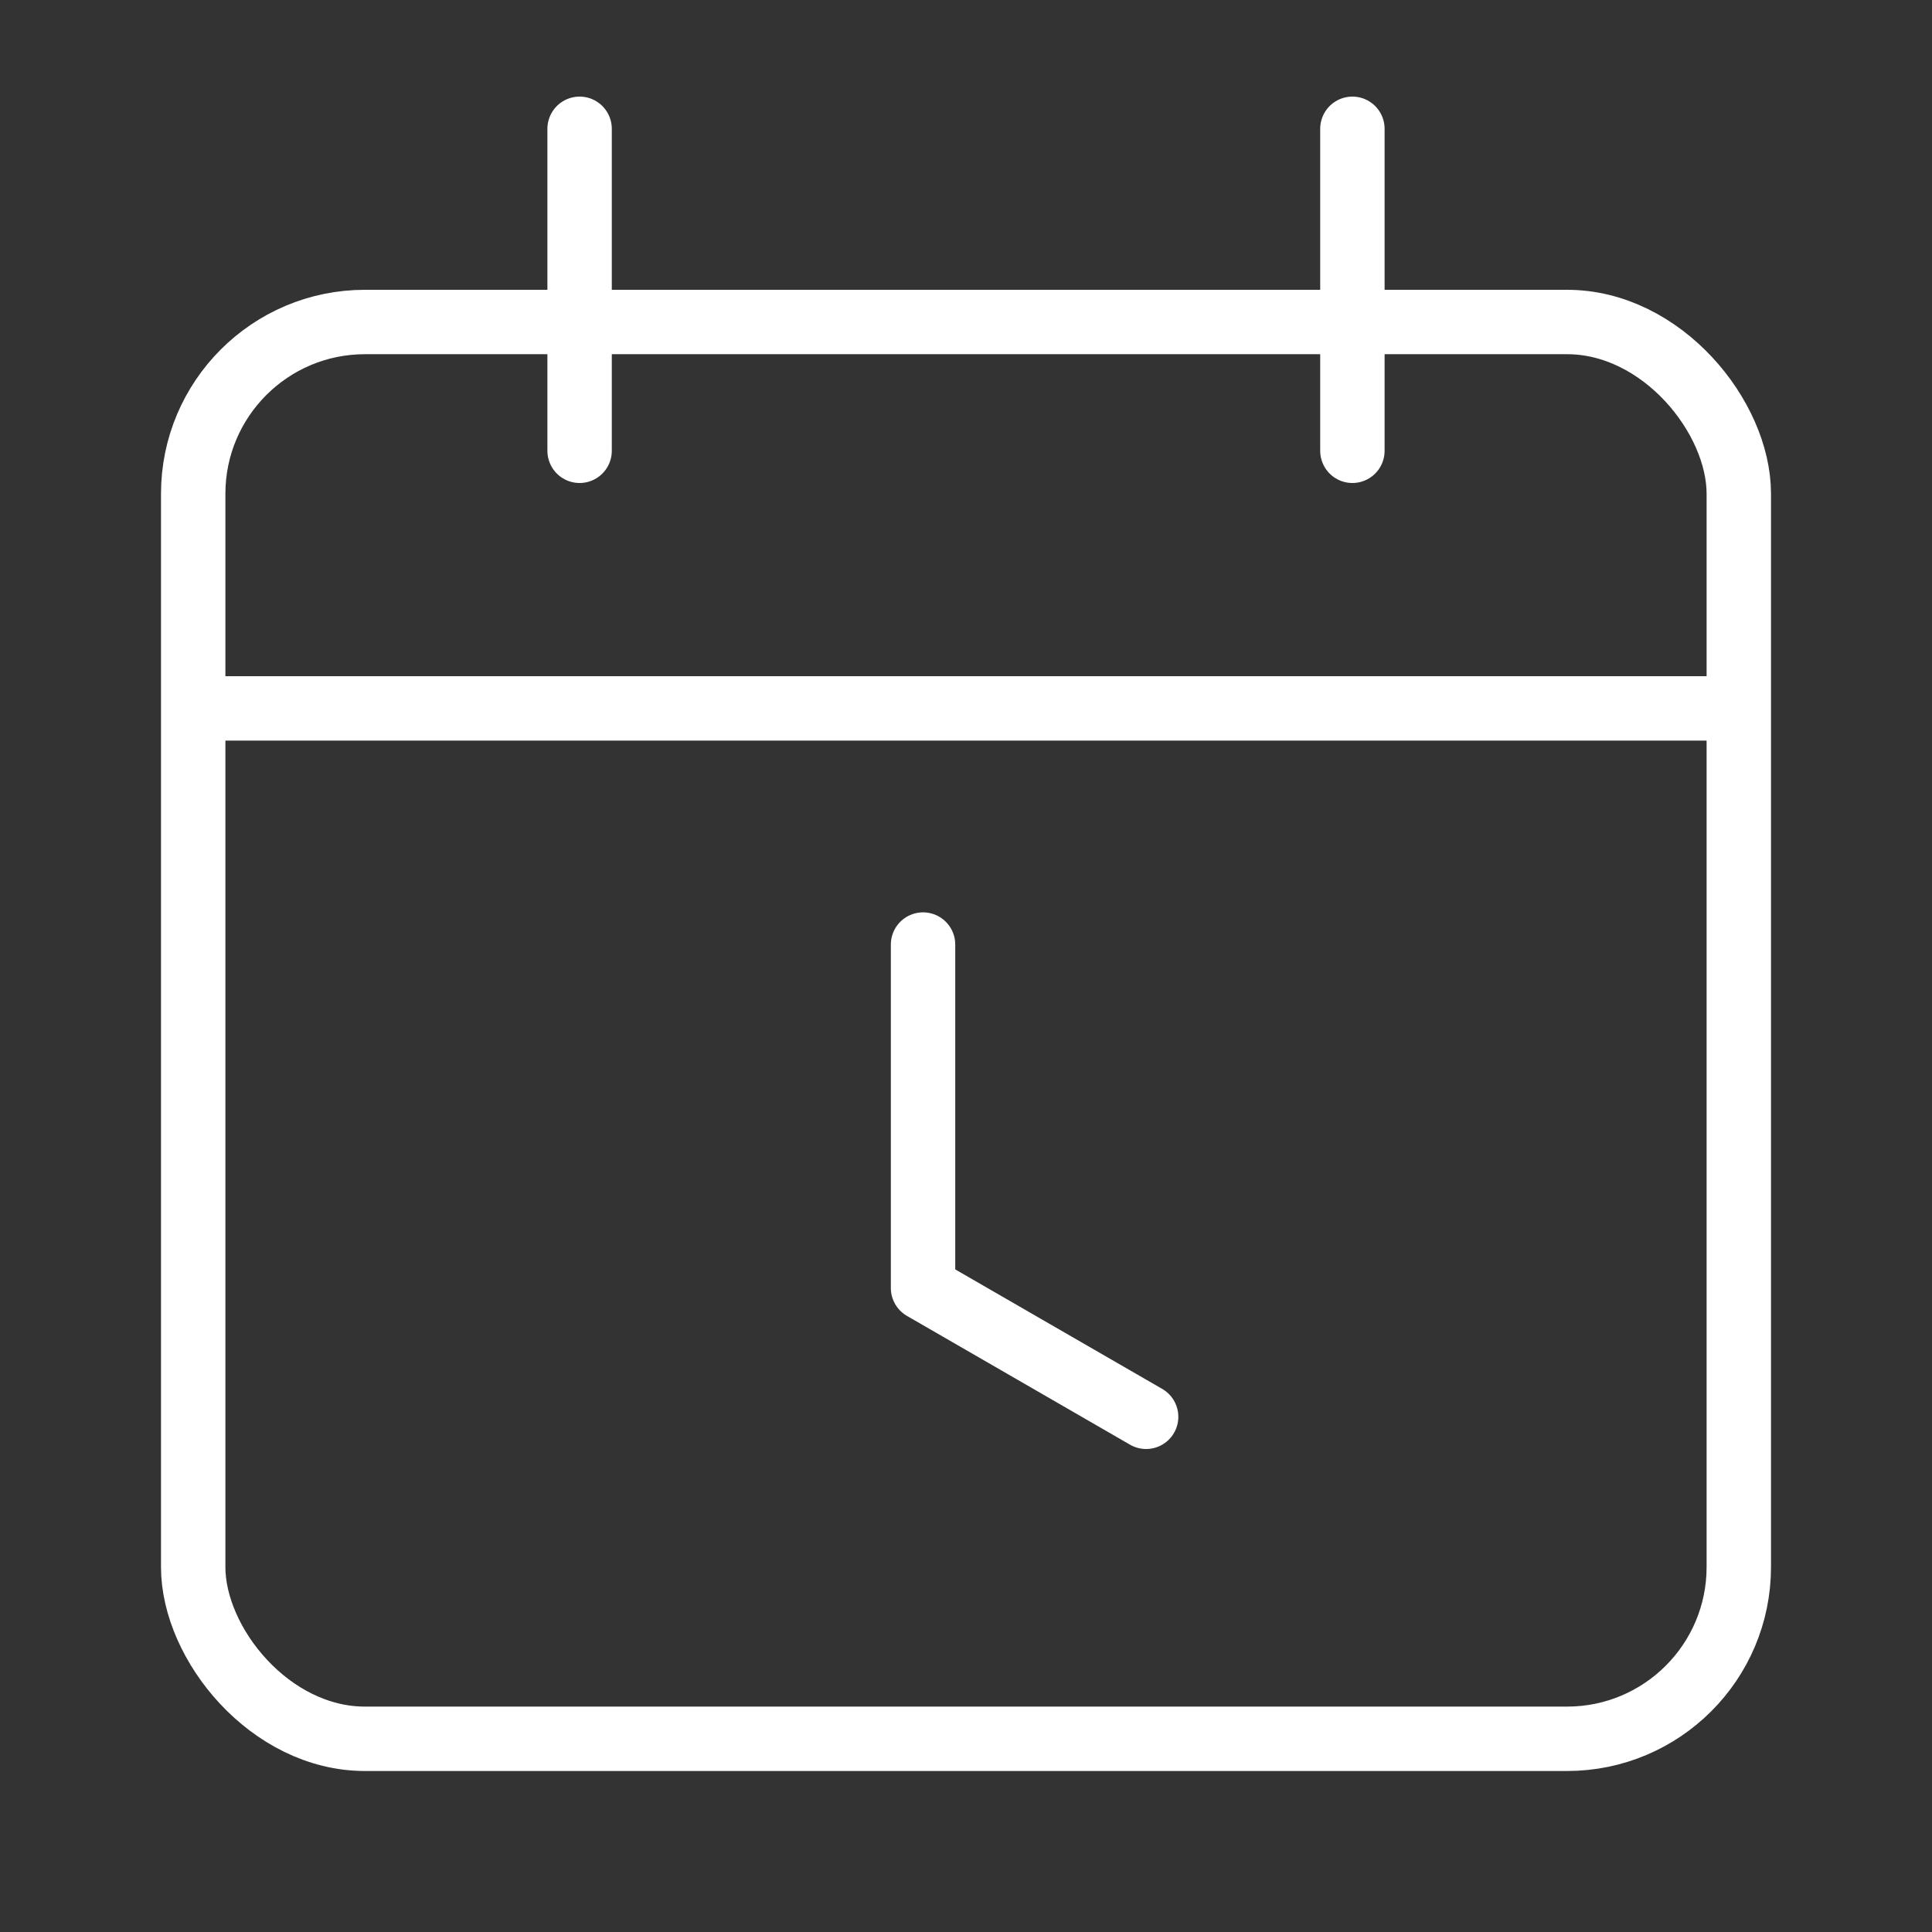 <svg width="30" height="30" viewBox="0 0 30 30" xmlns="http://www.w3.org/2000/svg">
    <rect x="0" y="0" width="30" height="30" fill="#333333" stroke="none"/>
    <g stroke="#FFF" fill="none" fill-rule="evenodd">
        <rect x="3" y="5" width="24" height="22" rx="2.667"/>
        <path stroke-linecap="round" d="M14.333 20v-5.333M14.333 20l3.464 2"/>
        <path d="M3 11h24"/>
        <path stroke-linecap="round" d="M9 7V2M21 7V2"/>
    </g>
</svg>
